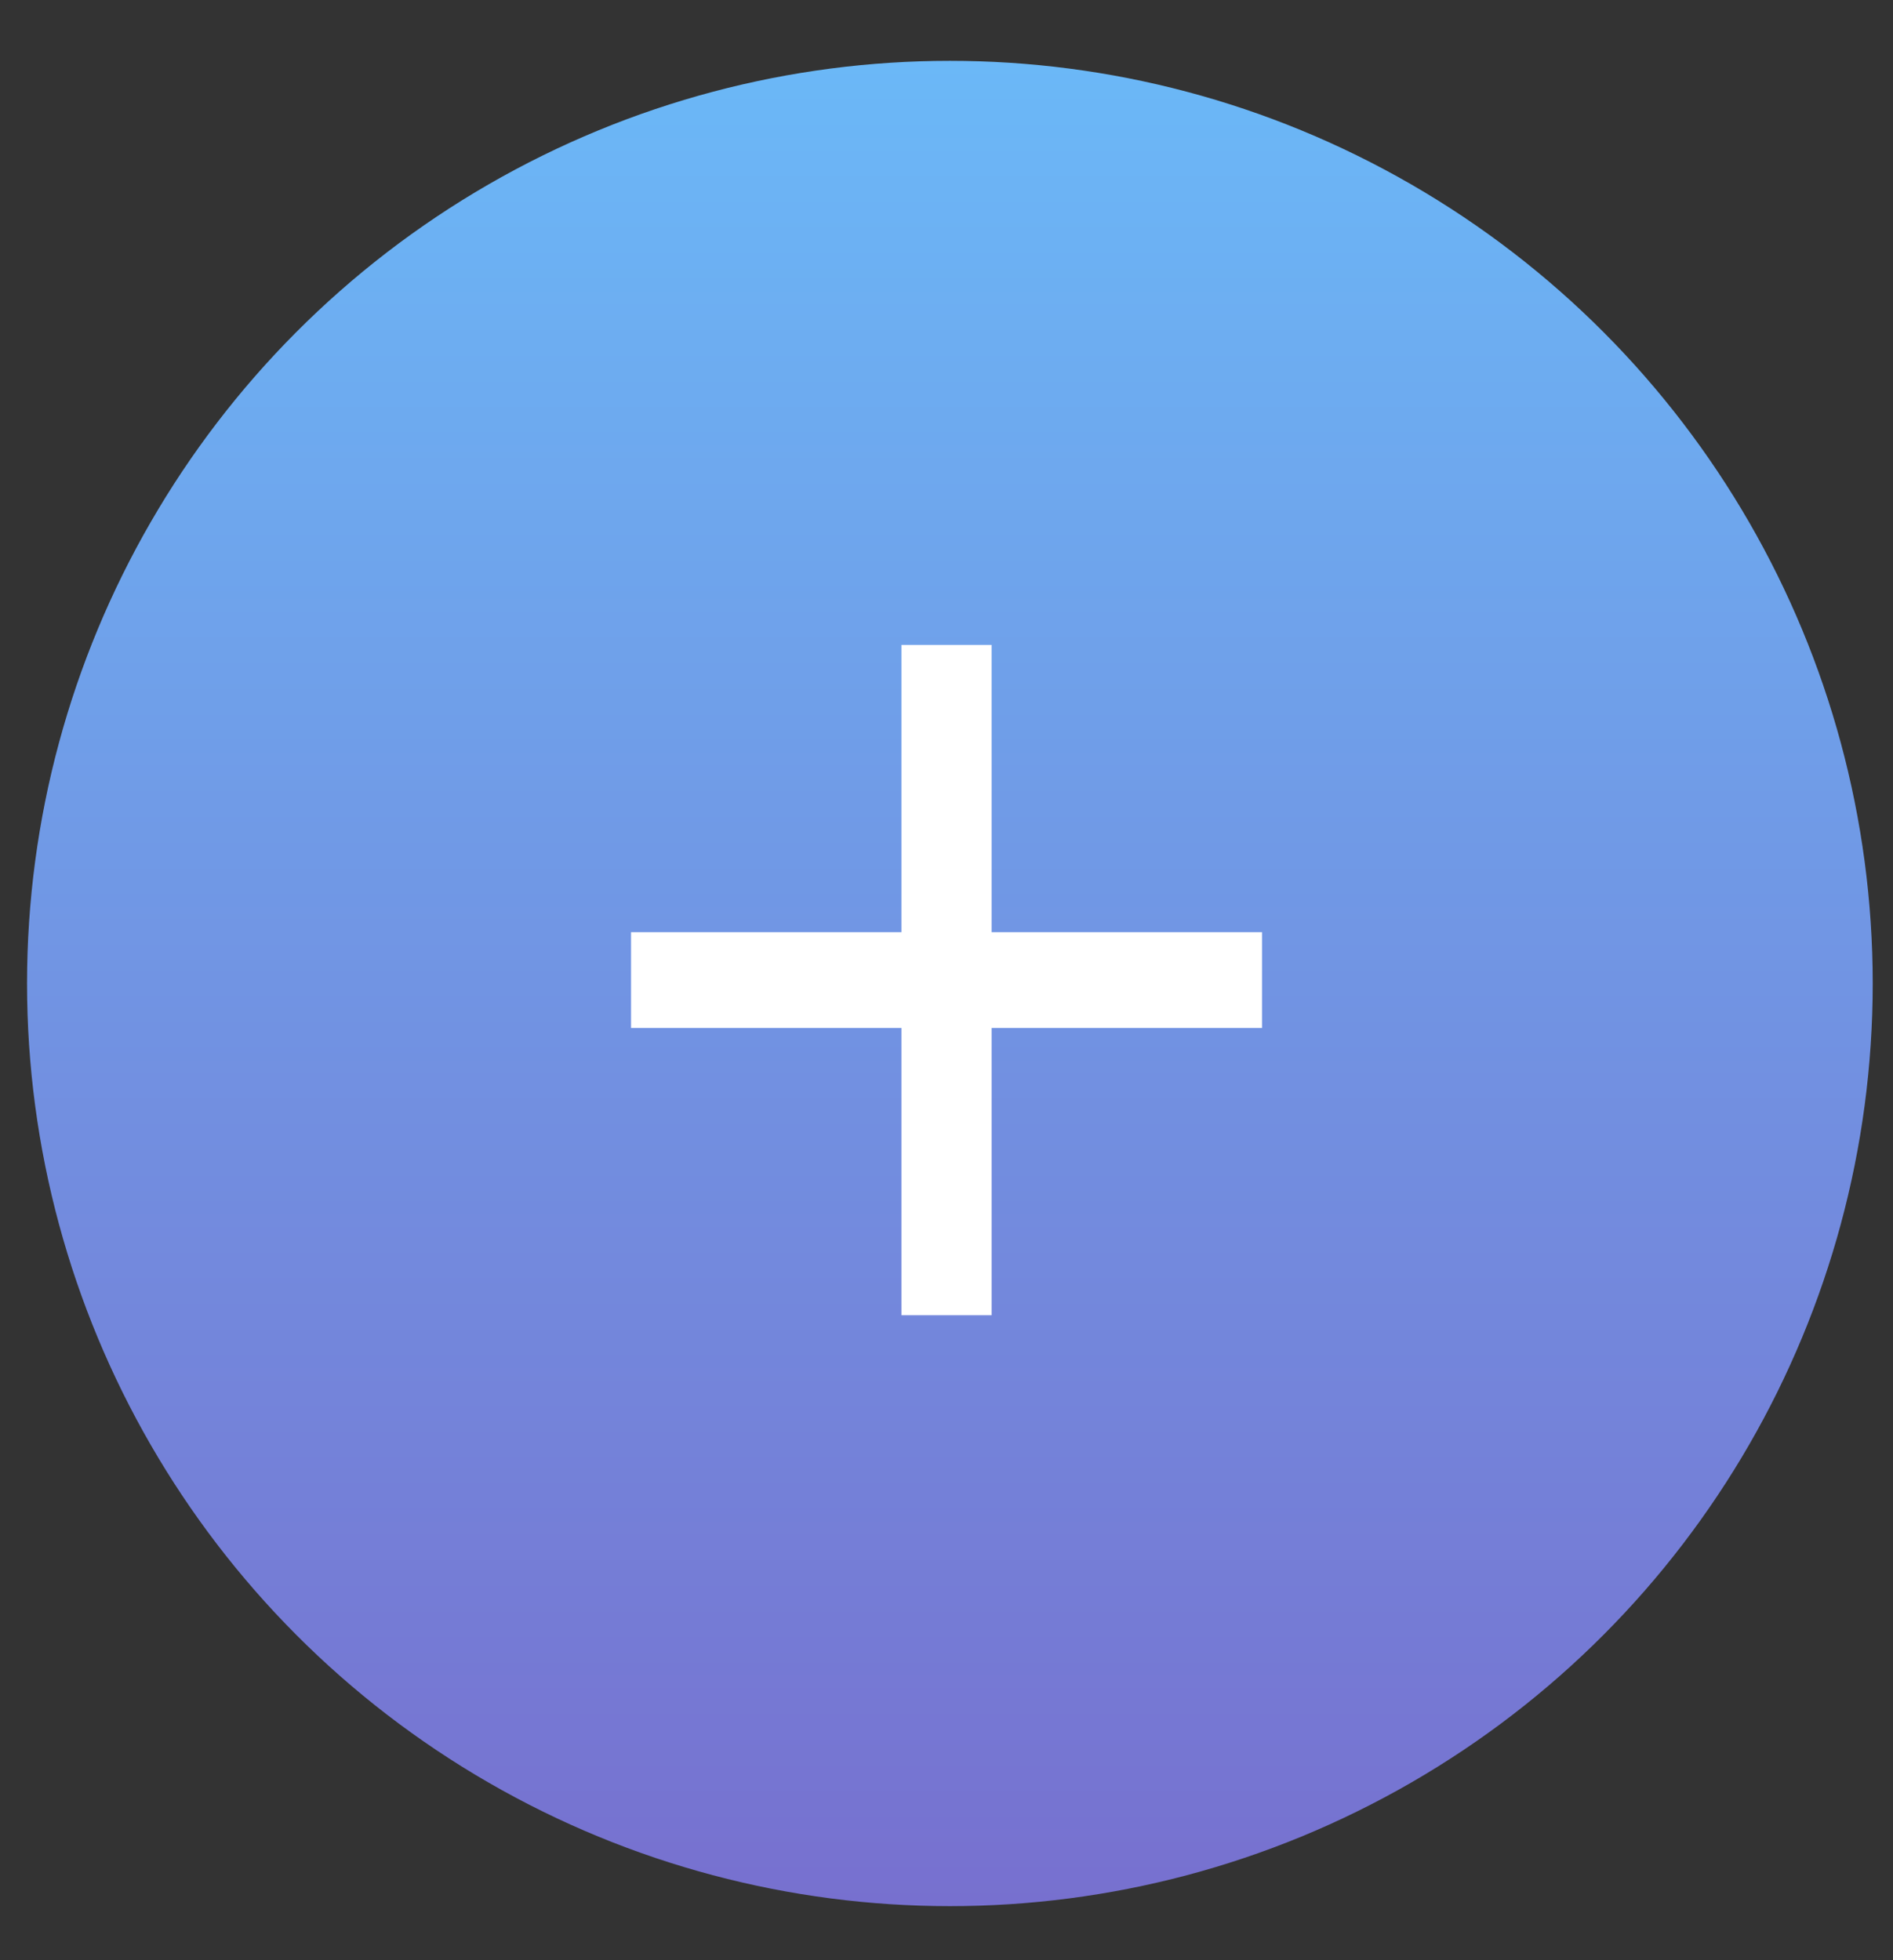 <svg width="28" height="29" viewBox="0 0 28 29" fill="none" xmlns="http://www.w3.org/2000/svg">
<rect x="0" y="0" width="28" height="29" fill="#333333" stroke="none"/>
<circle cx="14.05" cy="14.55" r="13.65" fill="url(#paint0_linear_554_519)"/>
<path d="M13.334 15.208H9.334V13.791H13.334V9.541H14.667V13.791H18.667V15.208H14.667V19.458H13.334V15.208Z" fill="white"/>
<defs>
<linearGradient id="paint0_linear_554_519" x1="14.05" y1="0.9" x2="14.05" y2="28.2" gradientUnits="userSpaceOnUse">
<stop stop-color="#6BB8F7"/>
<stop offset="1" stop-color="#7770CF"/>
</linearGradient>
</defs>
</svg>
